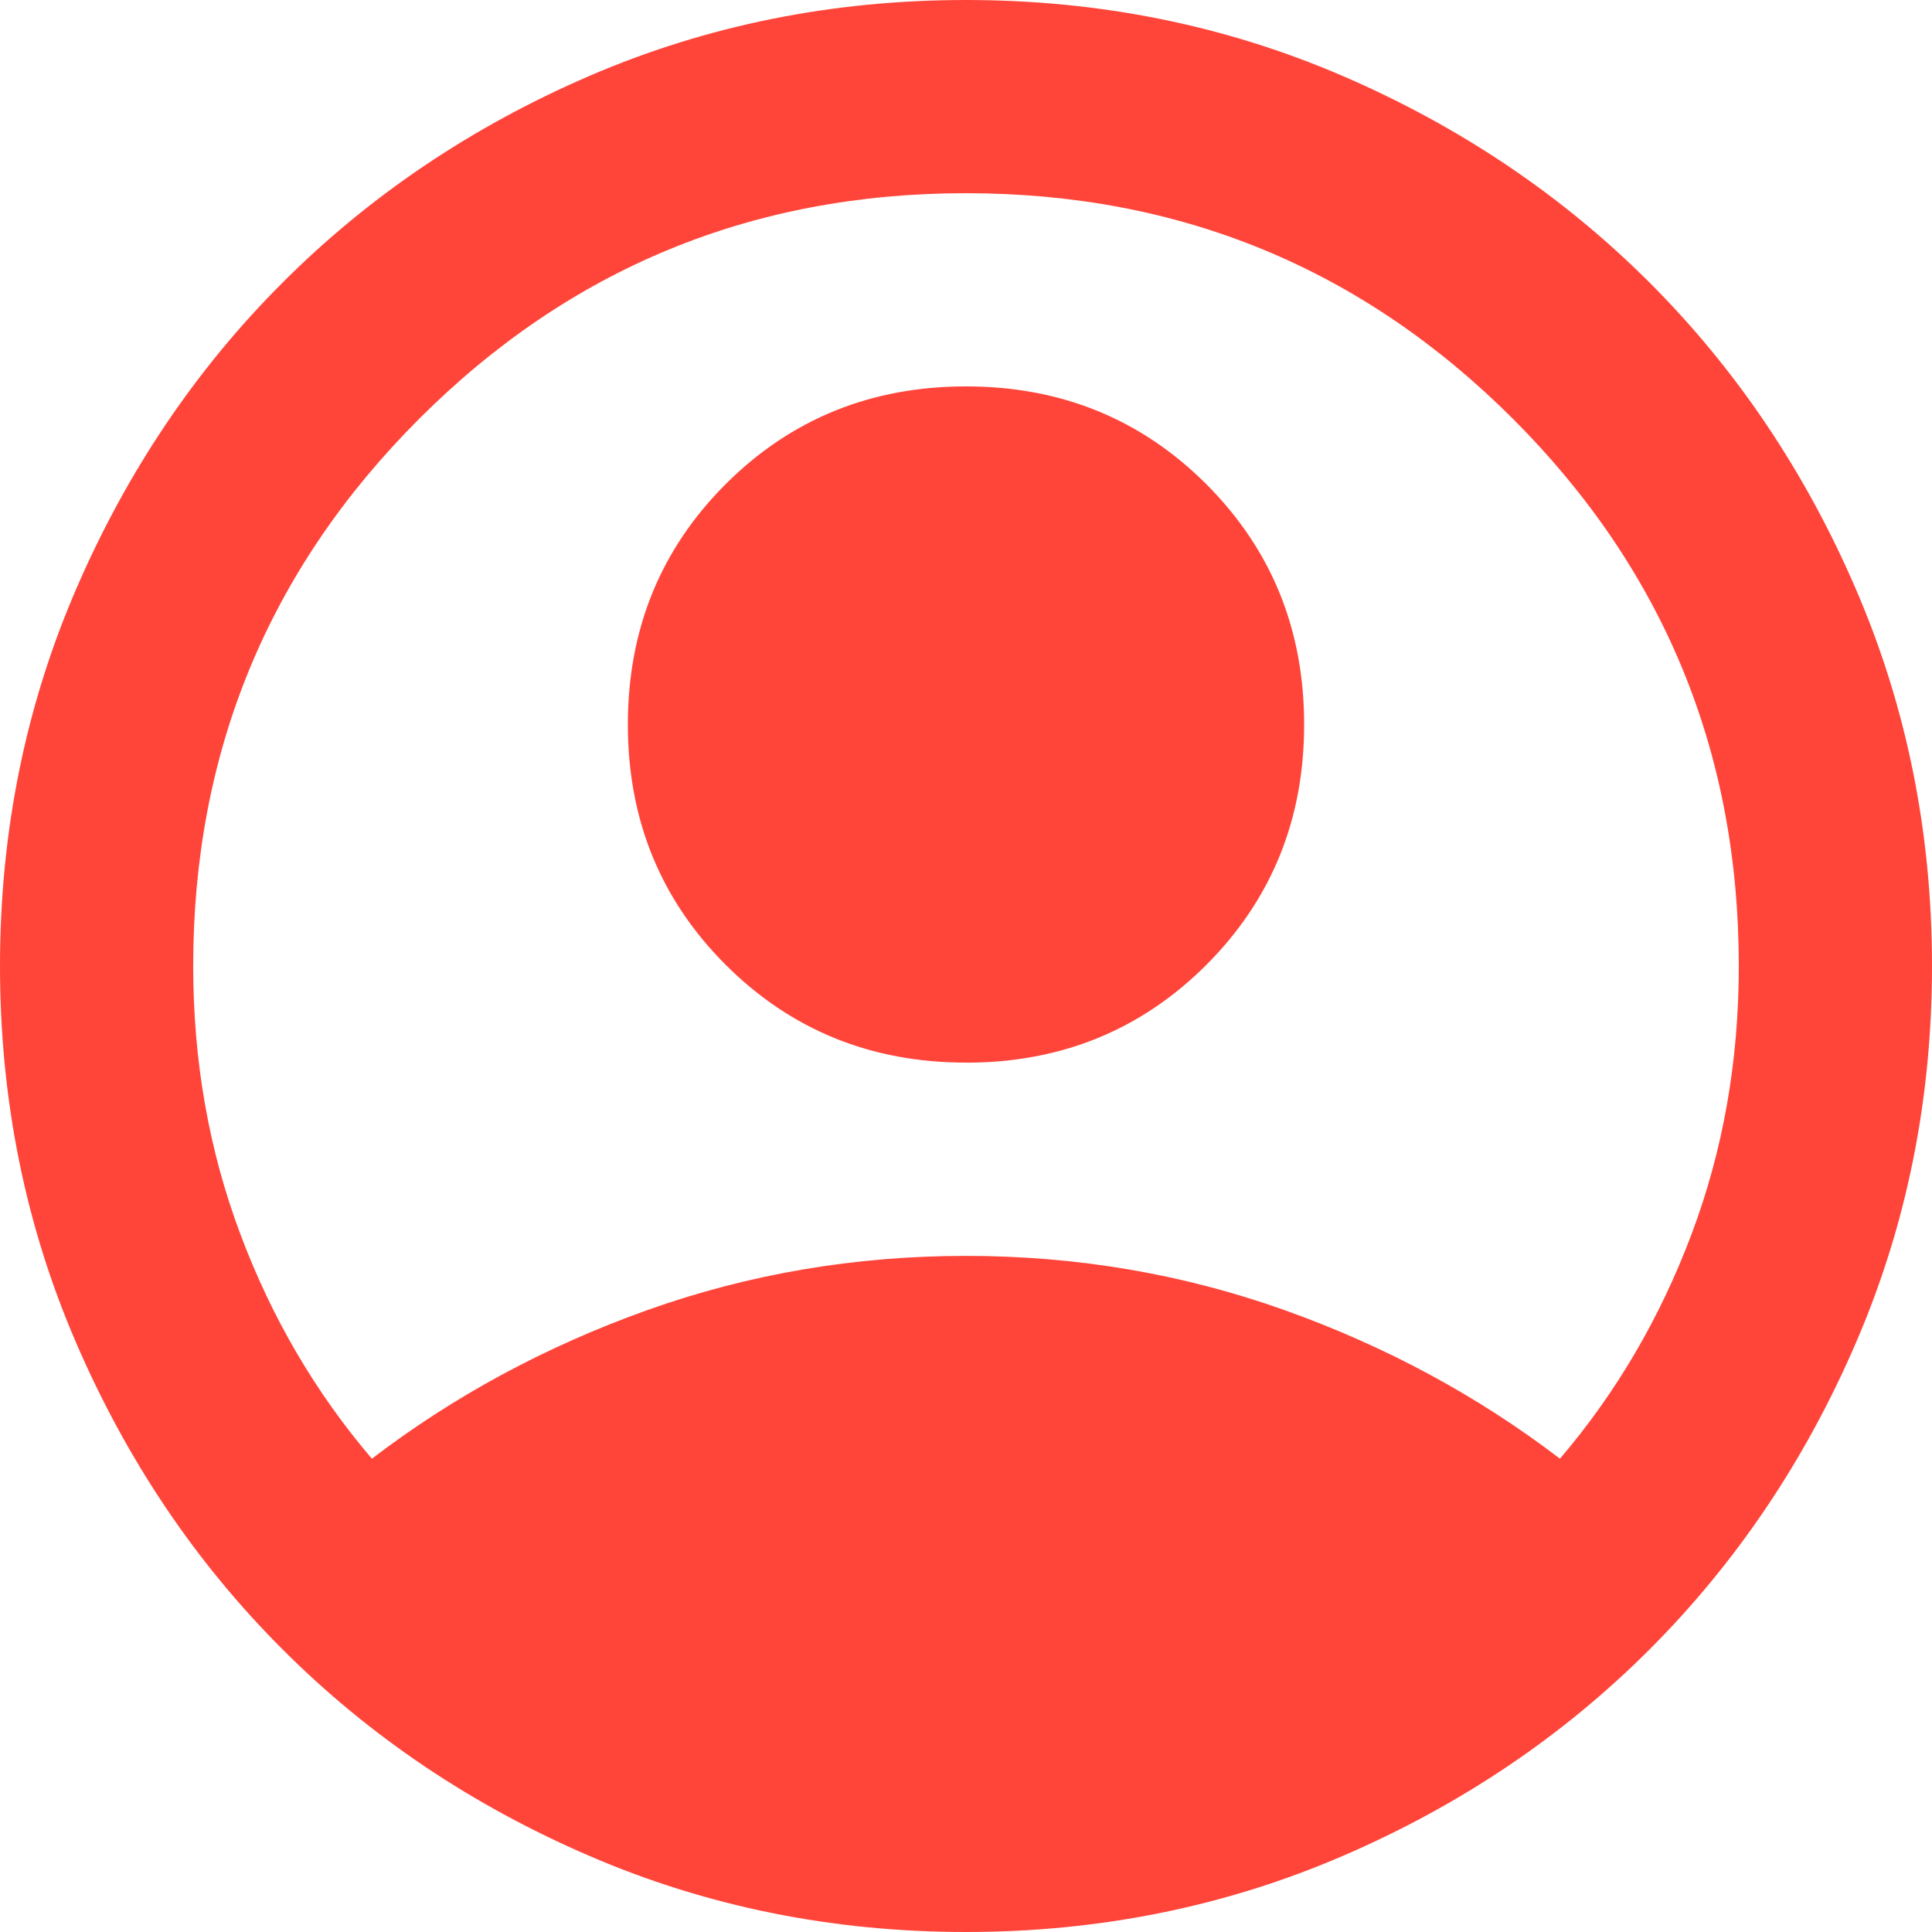 <?xml version="1.0" encoding="UTF-8" standalone="no"?>
<svg
   xmlns:dc="http://purl.org/dc/elements/1.1/"
   xmlns:cc="http://creativecommons.org/ns#"
   xmlns:rdf="http://www.w3.org/1999/02/22-rdf-syntax-ns#"
   xmlns:svg="http://www.w3.org/2000/svg"
   xmlns="http://www.w3.org/2000/svg"
   xmlns:sodipodi="http://sodipodi.sourceforge.net/DTD/sodipodi-0.dtd"
   xmlns:inkscape="http://www.inkscape.org/namespaces/inkscape"
   width="22.5"
   height="22.5"
   viewBox="0 0 22.5 22.5"
   version="1.1"
   id="svg4"
   sodipodi:docname="profileIconActive.svg"
   style="fill:none"
   inkscape:version="0.92.5 (2060ec1f9f, 2020-04-08)">
  <defs
     id="defs8" />
  <sodipodi:namedview
     pagecolor="#ffffff"
     bordercolor="#666666"
     borderopacity="1"
     objecttolerance="10"
     gridtolerance="10"
     guidetolerance="10"
     inkscape:pageopacity="0"
     inkscape:pageshadow="2"
     inkscape:window-width="1236"
     inkscape:window-height="769"
     id="namedview6"
     showgrid="false"
     inkscape:zoom="10.26087"
     inkscape:cx="11.25"
     inkscape:cy="11.25"
     inkscape:window-x="62"
     inkscape:window-y="206"
     inkscape:window-maximized="0"
     inkscape:current-layer="svg4" />
  <path
     d="m 4.331,16.988 c 0.956,-0.731 2.025,-1.308 3.206,-1.73 1.181,-0.421 2.419,-0.632 3.712,-0.632 1.294,0 2.531,0.211 3.712,0.632 1.181,0.422 2.25,0.999 3.206,1.73 0.656,-0.769 1.167,-1.641 1.533,-2.616 C 20.067,13.397 20.25,12.356 20.25,11.25 20.25,8.756 19.374,6.633 17.621,4.879 15.867,3.126 13.744,2.25 11.25,2.25 8.756,2.25 6.633,3.126 4.88,4.879 3.127,6.633 2.25,8.756 2.25,11.25 c 0,1.106 0.183,2.147 0.549,3.122 0.365,0.975 0.876,1.847 1.532,2.616 z M 11.25,12.375 c -1.106,0 -2.039,-0.38 -2.799,-1.139 C 7.692,10.477 7.312,9.544 7.312,8.438 7.312,7.331 7.692,6.398 8.451,5.638 9.211,4.88 10.144,4.5 11.25,4.5 c 1.106,0 2.039,0.38 2.799,1.139 0.759,0.76 1.139,1.693 1.139,2.799 0,1.106 -0.38,2.039 -1.139,2.799 -0.76,0.759 -1.693,1.139 -2.799,1.139 z m 0,10.125 C 9.694,22.5 8.231,22.204 6.862,21.613 5.494,21.023 4.303,20.222 3.291,19.209 2.278,18.197 1.477,17.006 0.886,15.637 0.295,14.269 0,12.806 0,11.25 0,9.694 0.295,8.231 0.886,6.862 1.477,5.494 2.278,4.303 3.291,3.291 4.303,2.278 5.494,1.476 6.862,0.885 8.231,0.295 9.694,0 11.25,0 c 1.556,0 3.019,0.295 4.388,0.885 1.369,0.591 2.559,1.393 3.572,2.405 1.012,1.012 1.814,2.203 2.404,3.572 0.591,1.369 0.886,2.831 0.886,4.388 0,1.556 -0.295,3.019 -0.886,4.388 -0.59,1.369 -1.392,2.559 -2.404,3.572 -1.012,1.012 -2.203,1.814 -3.572,2.404 C 14.269,22.204 12.806,22.5 11.25,22.5 Z"
     id="path2"
     inkscape:connector-curvature="0"
     style="fill:#ff453a" />
</svg>
